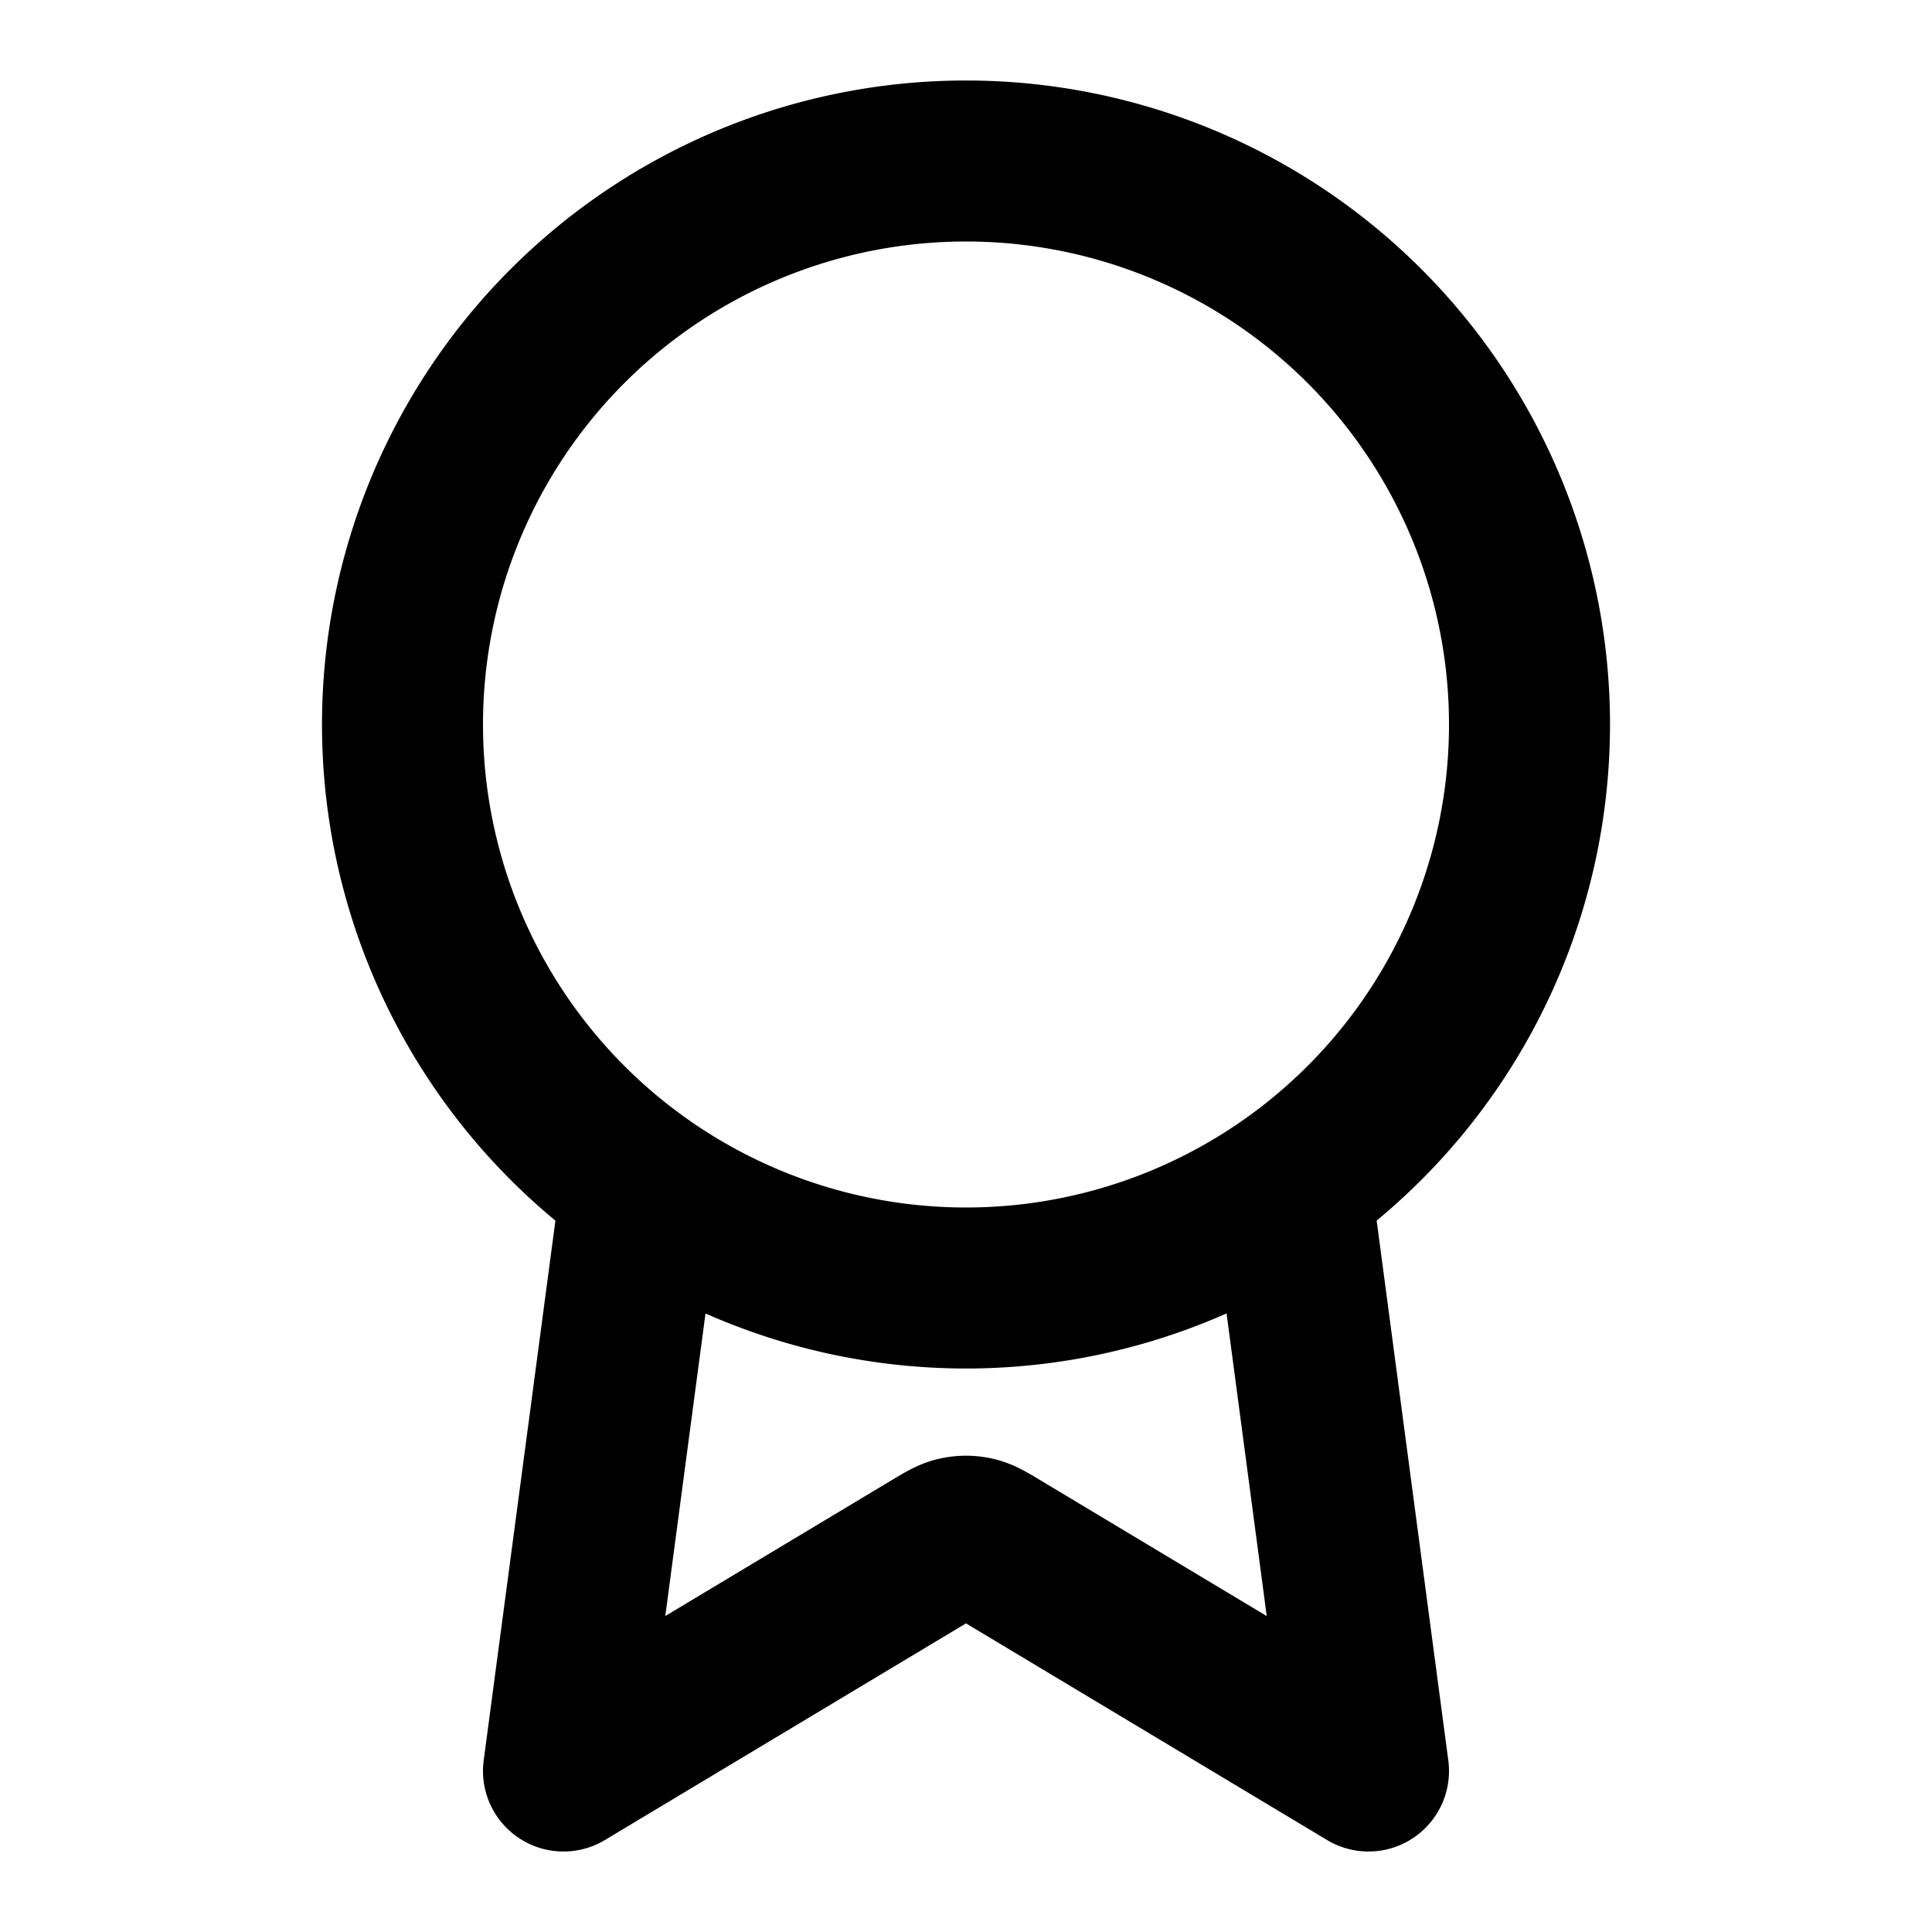 <svg xmlns="http://www.w3.org/2000/svg" fill="none" viewBox="0 0 24 24"><path stroke="currentColor" stroke-linecap="round" stroke-linejoin="round" stroke-width="2" d="M7.967 14.722 7 22l4.588-2.753c.15-.09.225-.135.305-.152a.5.5 0 0 1 .214 0c.08.017.155.062.305.152L17 22l-.966-7.279M19 9A7 7 0 1 1 5 9a7 7 0 0 1 14 0"/></svg>